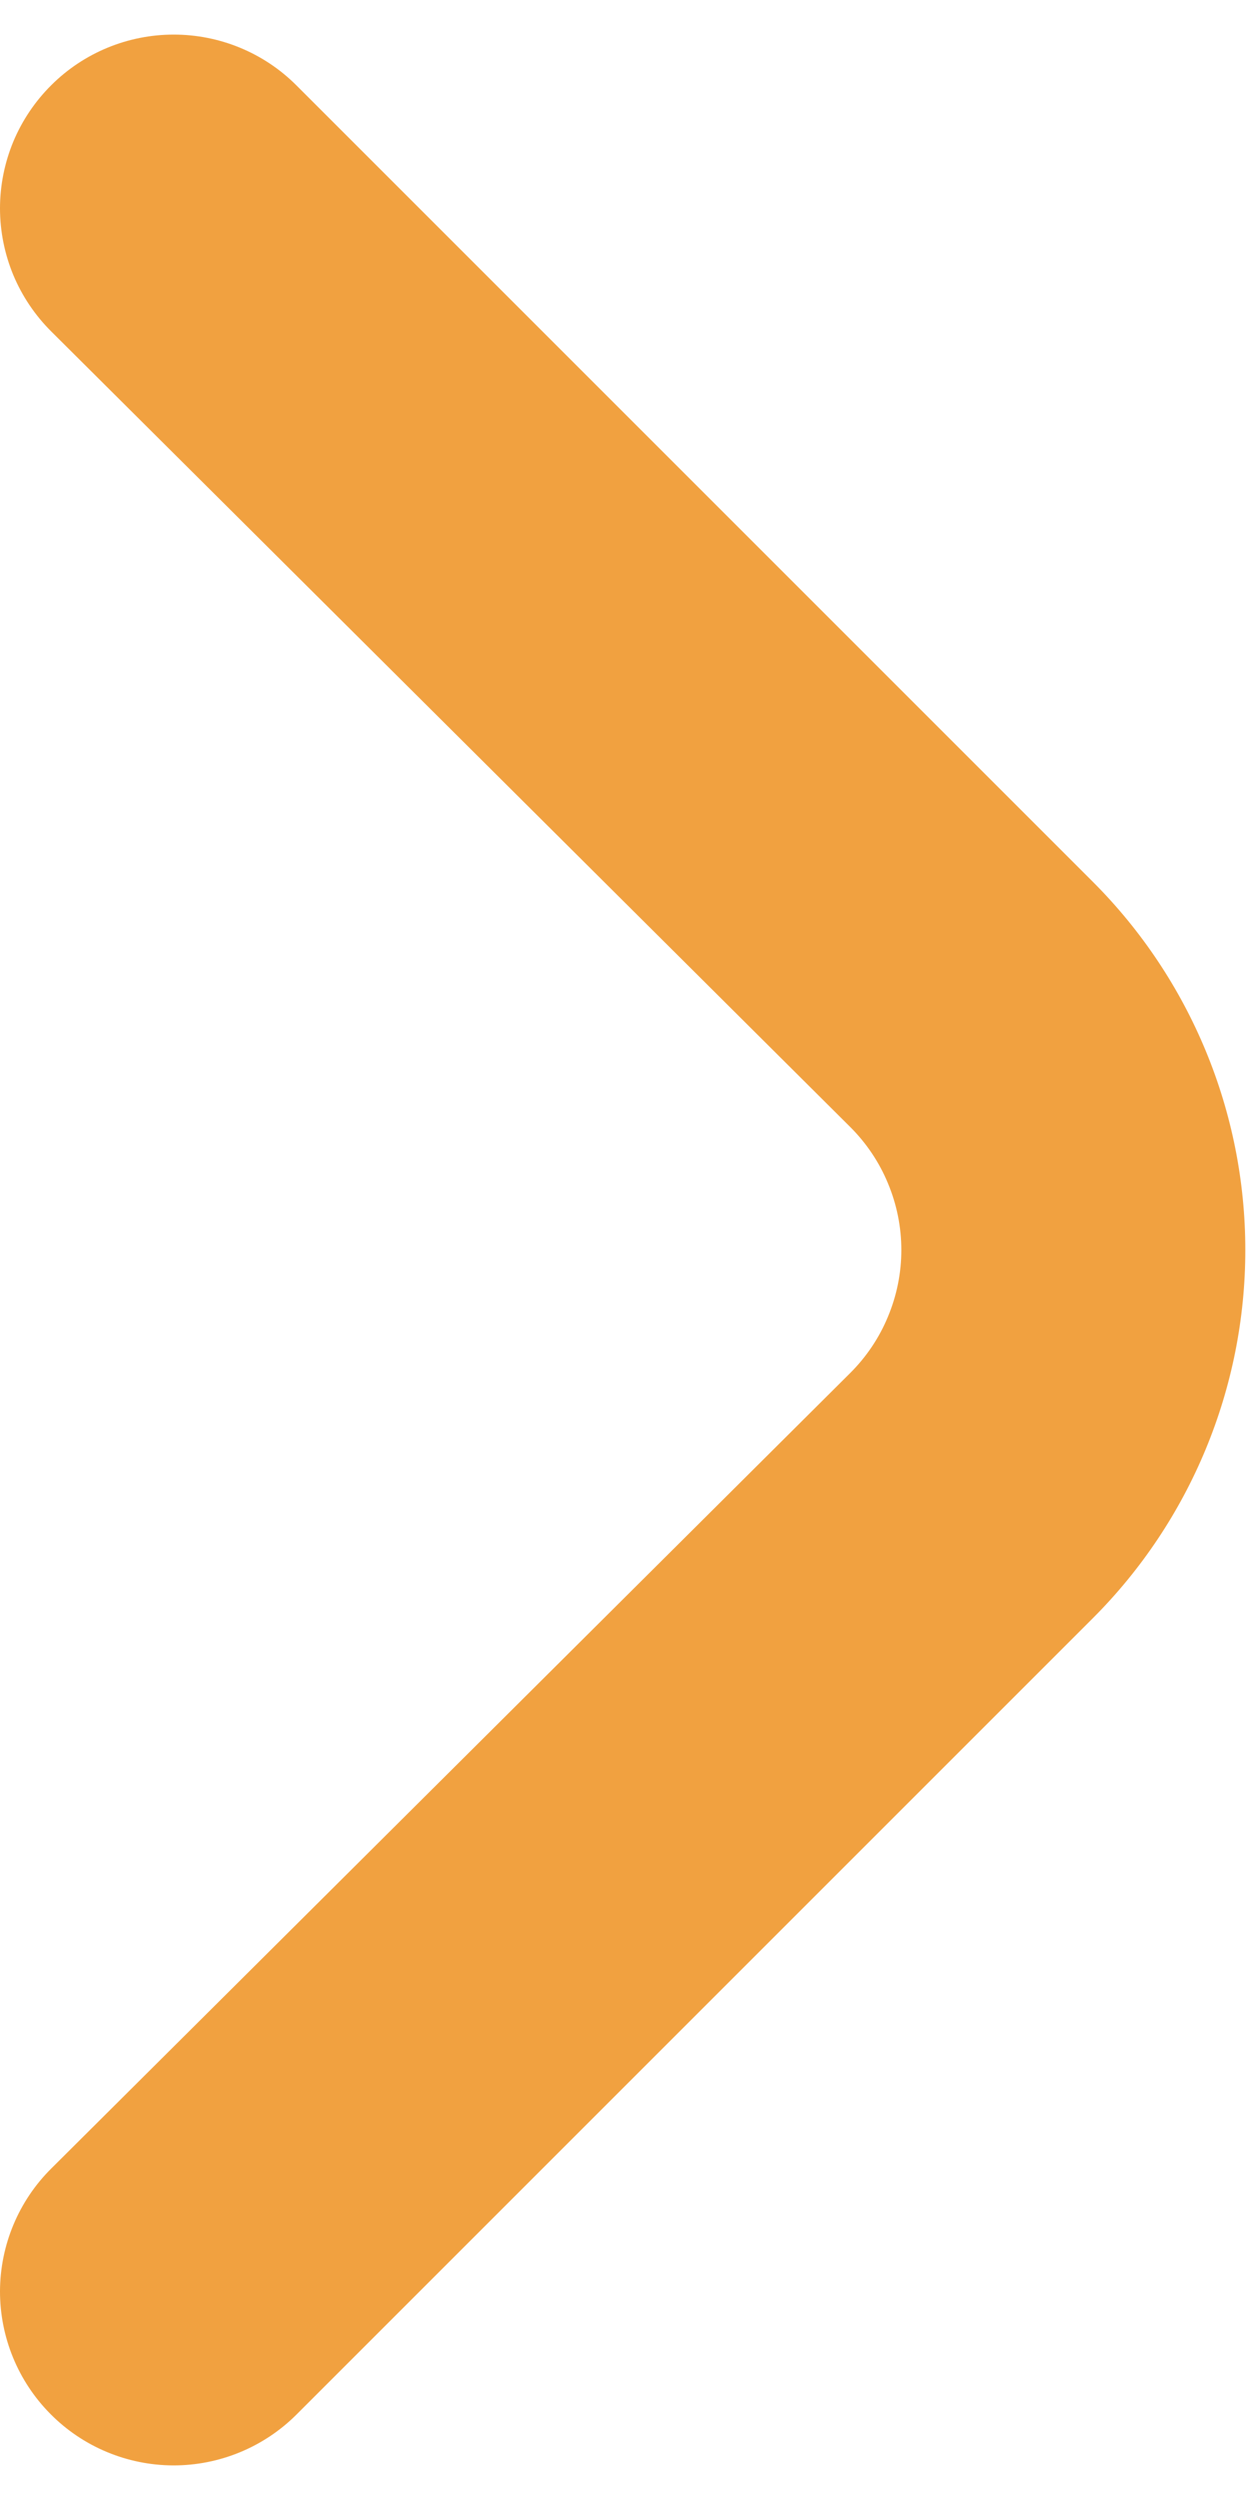 <svg width="12" height="24" viewBox="0 0 12 24" fill="none" xmlns="http://www.w3.org/2000/svg">
<path d="M10.493 8.467L2.843 0.817C2.531 0.506 2.108 0.332 1.668 0.332C1.228 0.332 0.805 0.506 0.493 0.817C0.337 0.972 0.213 1.156 0.128 1.359C0.044 1.562 0 1.78 0 2C0 2.22 0.044 2.438 0.128 2.641C0.213 2.844 0.337 3.028 0.493 3.183L8.16 10.817C8.316 10.972 8.44 11.156 8.524 11.359C8.609 11.562 8.653 11.78 8.653 12C8.653 12.22 8.609 12.438 8.524 12.641C8.44 12.844 8.316 13.028 8.16 13.183L0.493 20.817C0.179 21.128 0.002 21.552 0 21.994C-0.001 22.436 0.173 22.861 0.485 23.175C0.796 23.489 1.22 23.666 1.662 23.668C2.104 23.669 2.529 23.495 2.843 23.183L10.493 15.533C11.429 14.596 11.955 13.325 11.955 12C11.955 10.675 11.429 9.404 10.493 8.467Z" fill="#F1A140"/>
</svg>
